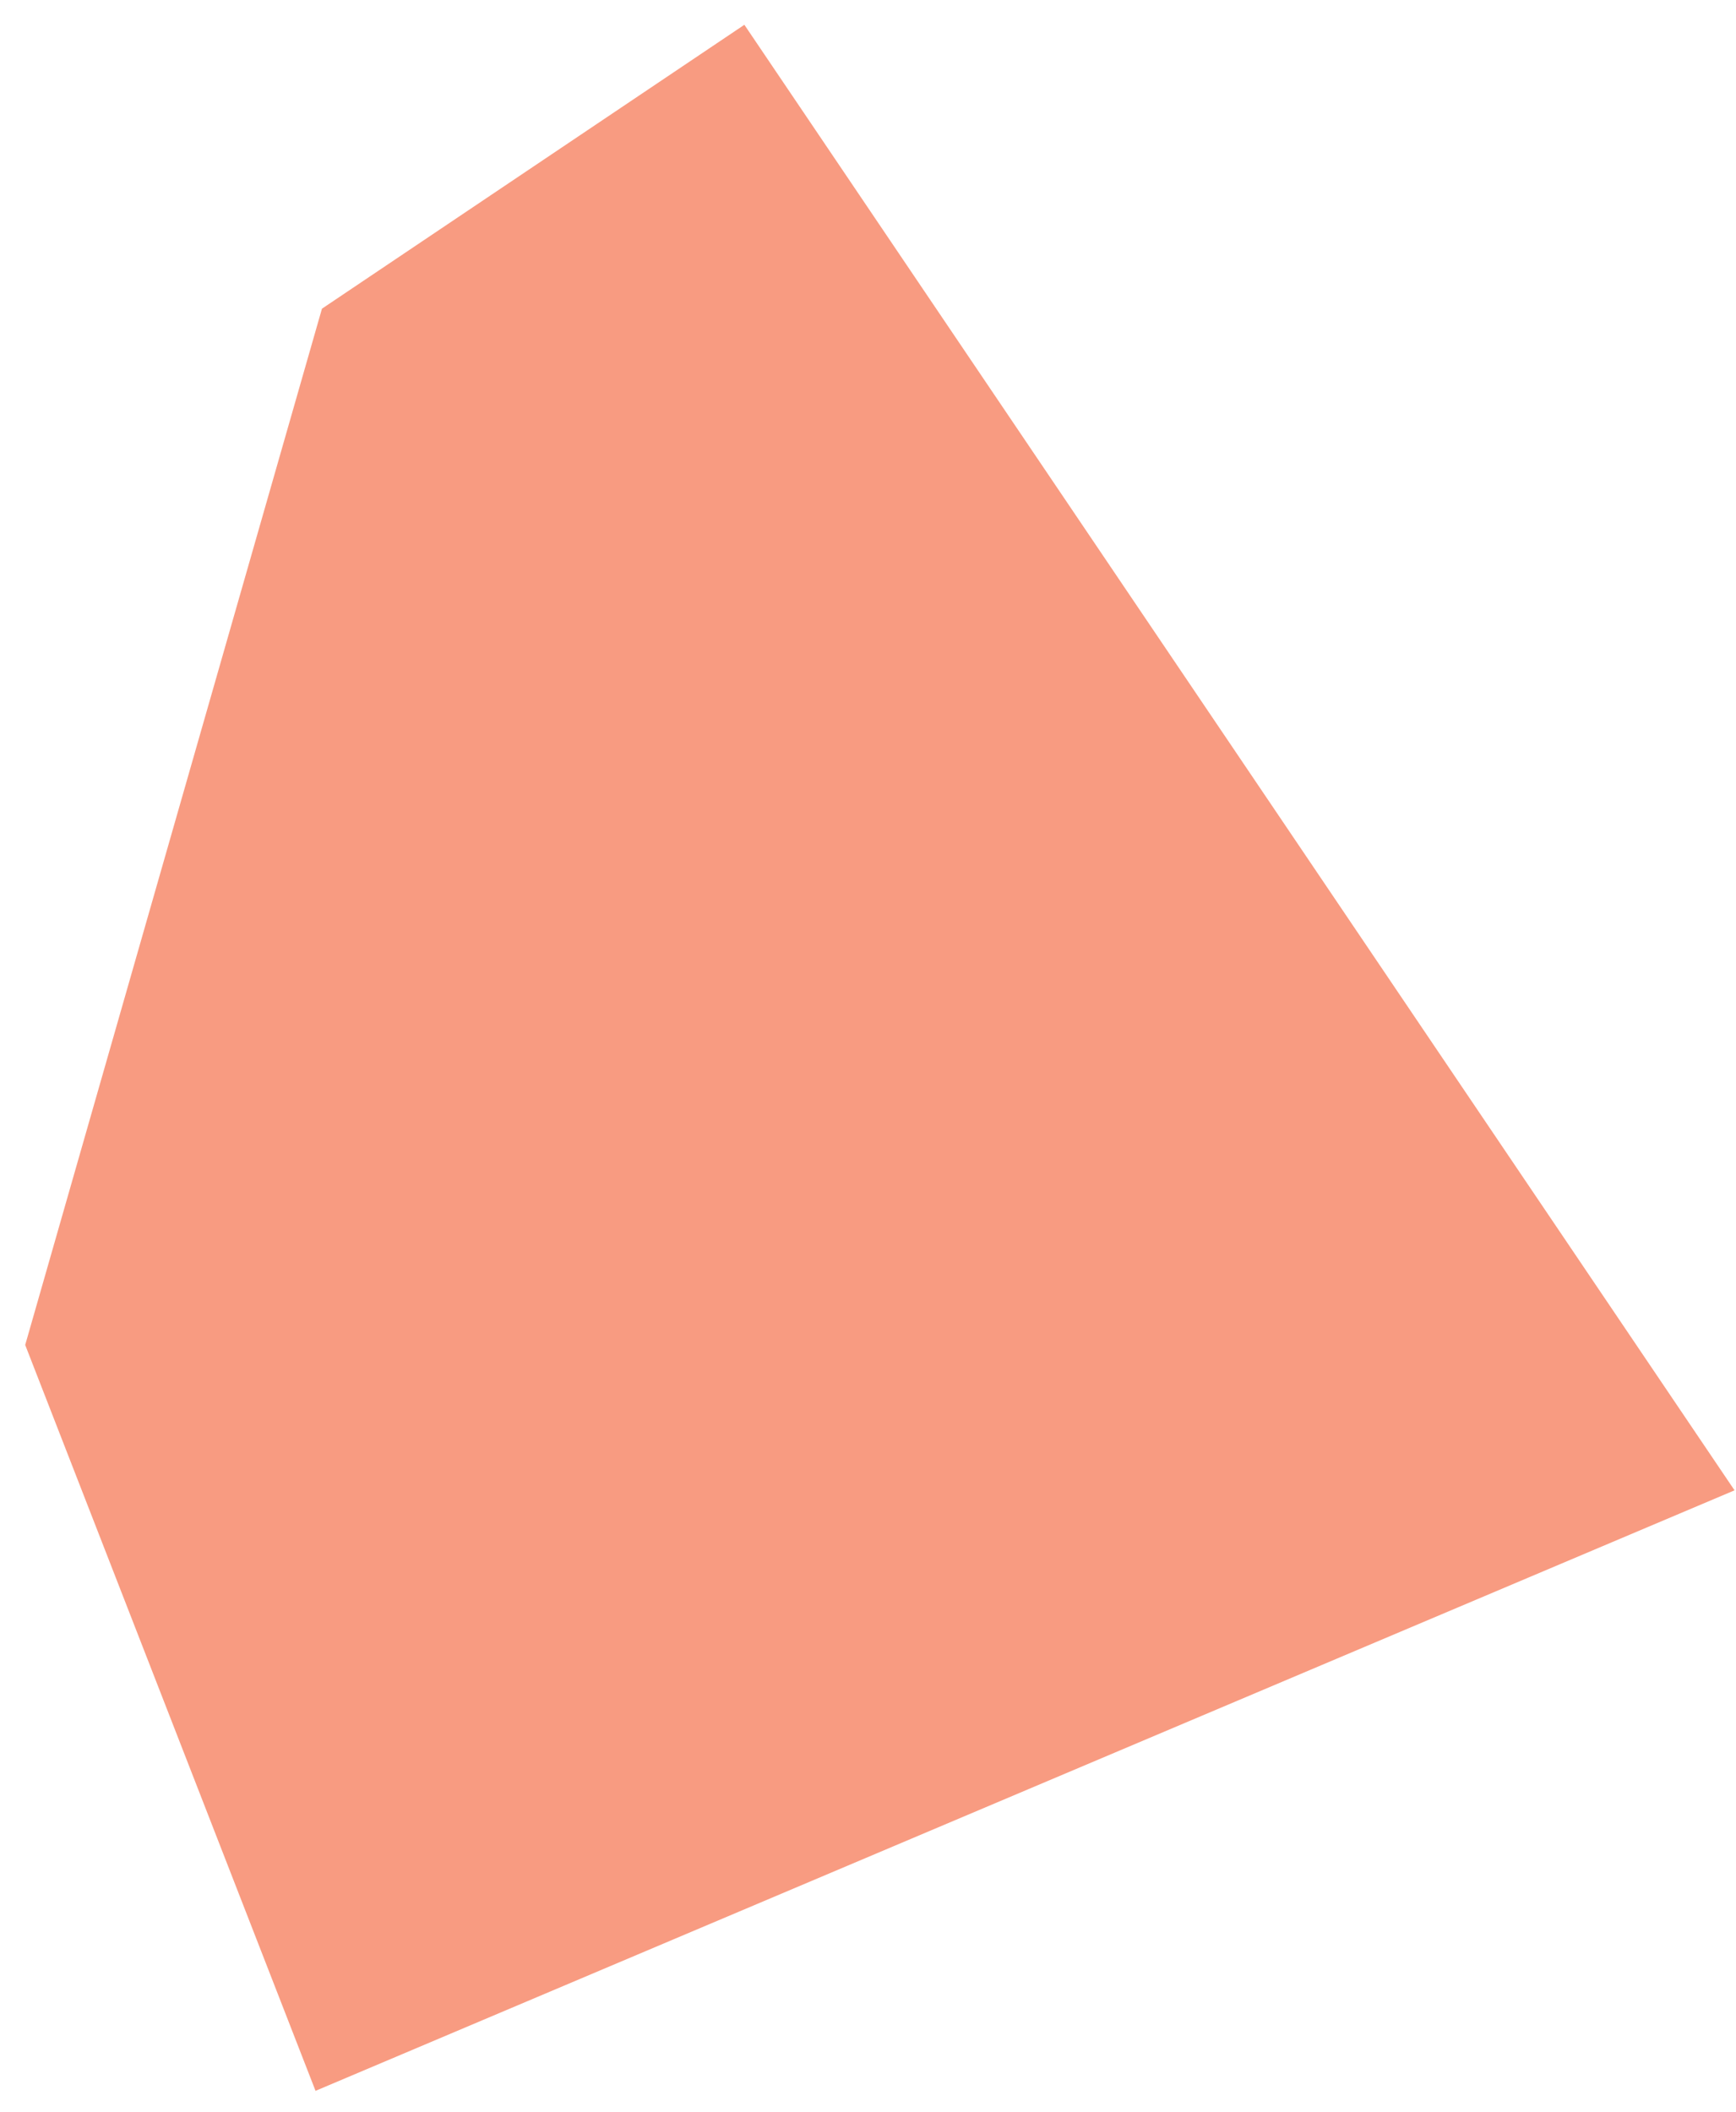 <svg width="37" height="45" viewBox="0 0 37 45" fill="none" xmlns="http://www.w3.org/2000/svg">
<path d="M0.537 28.661L6.725 44.556L36.969 31.759L15.865 0.528L6.862 6.578L0.537 28.661Z" fill="#F89B81"/>
</svg>

